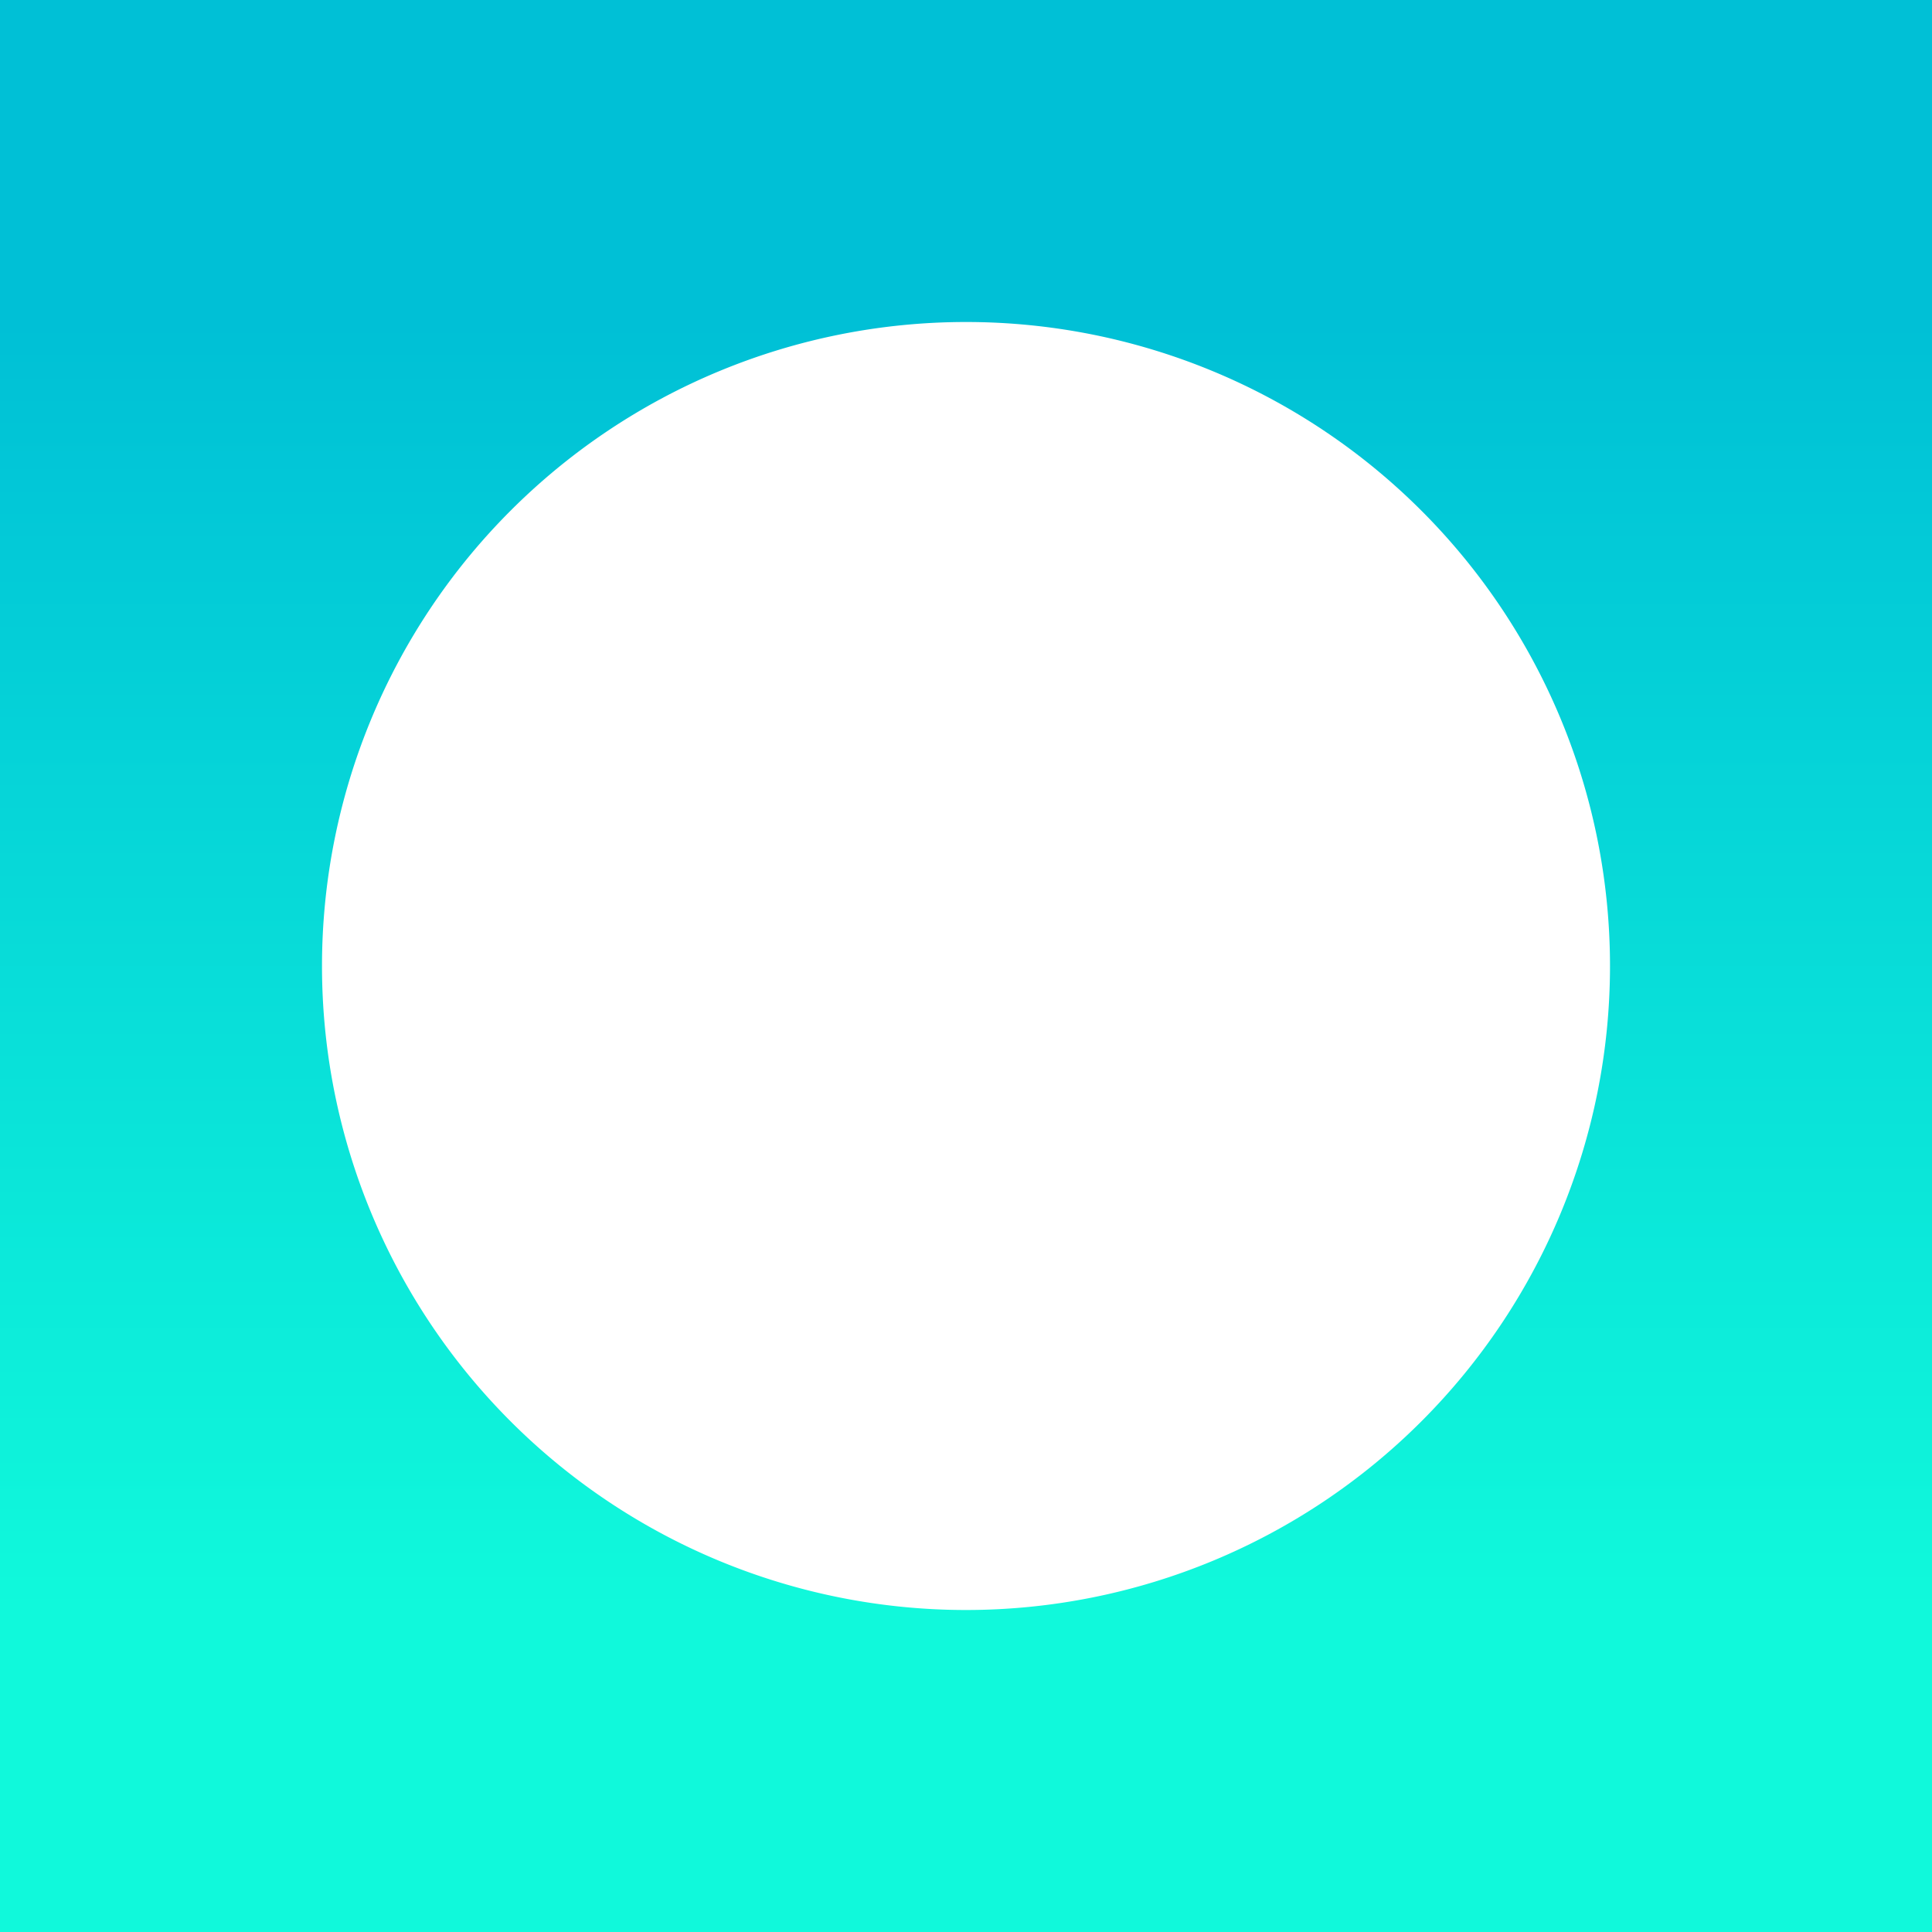 <svg xmlns="http://www.w3.org/2000/svg" width="24" height="24" fill="none" viewBox="0 0 24 24">
    <rect x="0" y="0" width="24" height="24" fill="#333333" stroke="none"/>
    <g clip-path="url(#SOLID__a)">
        <path fill="url(#SOLID__b)" d="M24 0H0v24h24z"/>
        <path fill="#fff" d="M12 20a8 8 0 1 0 0-16 8 8 0 0 0 0 16"/>
    </g>
    <defs>
        <linearGradient id="SOLID__b" x1="12" x2="12" y1="4" y2="20" gradientUnits="userSpaceOnUse">
            <stop stop-color="#00C0D6"/>
            <stop offset="1" stop-color="#10F9DB"/>
        </linearGradient>
        <clipPath id="SOLID__a">
            <path fill="#fff" d="M0 0h24v24H0z"/>
        </clipPath>
    </defs>
</svg>
